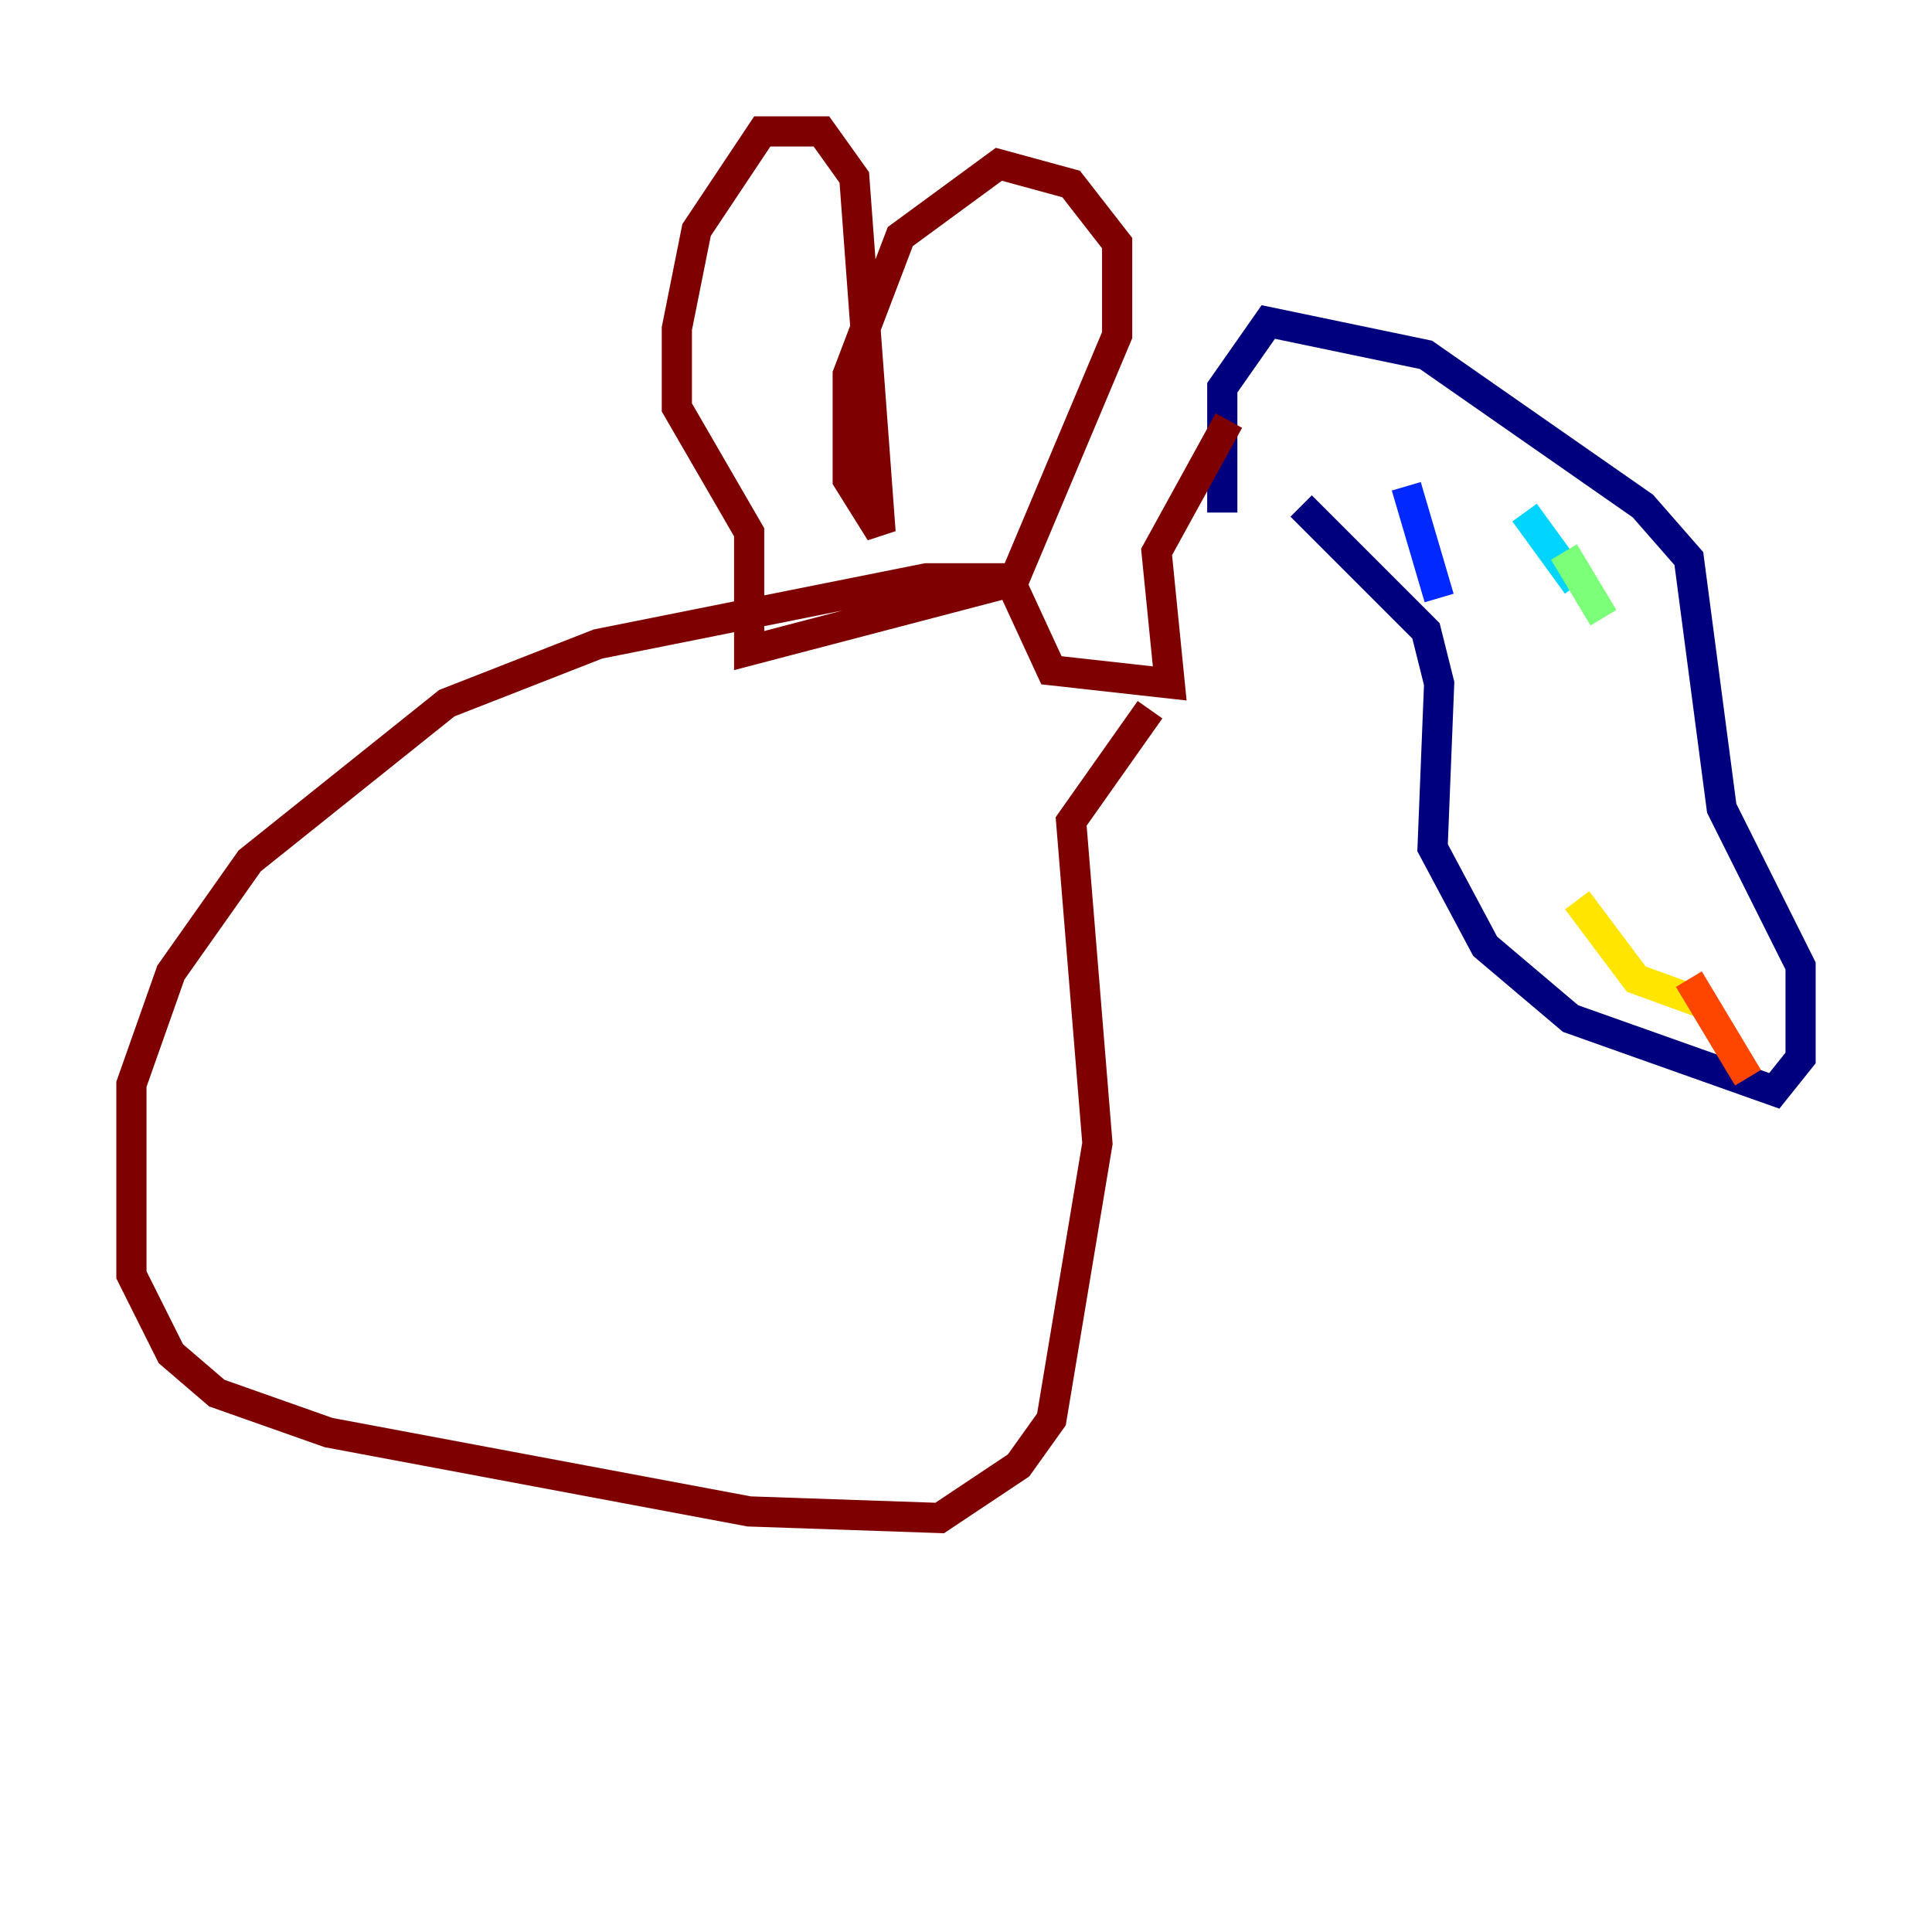 <?xml version="1.0" encoding="utf-8" ?>
<svg baseProfile="tiny" height="128" version="1.2" viewBox="0,0,128,128" width="128" xmlns="http://www.w3.org/2000/svg" xmlns:ev="http://www.w3.org/2001/xml-events" xmlns:xlink="http://www.w3.org/1999/xlink"><defs /><polyline fill="none" points="86.204,33.524 94.476,41.796 95.347,45.279 94.912,56.163 98.395,62.694 104.054,67.483 117.551,72.272 119.293,70.095 119.293,64.0 114.068,53.551 111.891,37.007 108.844,33.524 94.476,23.51 84.027,21.333 80.98,25.687 80.98,33.959" stroke="#00007f" stroke-width="2" /><polyline fill="none" points="93.17,32.218 95.347,39.619" stroke="#0028ff" stroke-width="2" /><polyline fill="none" points="101.007,33.959 104.49,38.748" stroke="#00d4ff" stroke-width="2" /><polyline fill="none" points="103.619,36.571 106.231,40.925" stroke="#7cff79" stroke-width="2" /><polyline fill="none" points="104.49,59.646 108.408,64.871 113.197,66.612" stroke="#ffe500" stroke-width="2" /><polyline fill="none" points="111.891,64.871 115.809,71.401" stroke="#ff4600" stroke-width="2" /><polyline fill="none" points="81.415,27.864 76.626,36.571 77.497,45.279 69.66,44.408 67.048,38.748 74.014,22.204 74.014,16.109 70.966,12.191 66.177,10.884 59.646,15.674 56.163,24.816 56.163,31.782 58.34,35.265 56.599,11.755 54.422,8.707 50.503,8.707 46.15,15.238 44.843,21.769 44.843,26.993 49.633,35.265 49.633,43.102 67.918,38.313 61.388,38.313 39.619,42.667 29.605,46.585 16.544,57.034 11.32,64.435 8.707,71.837 8.707,84.463 11.32,89.687 14.367,92.299 21.769,94.912 49.633,100.136 62.258,100.571 67.483,97.088 69.66,94.041 72.707,75.755 70.966,54.422 76.191,47.02" stroke="#7f0000" stroke-width="2" /></svg>